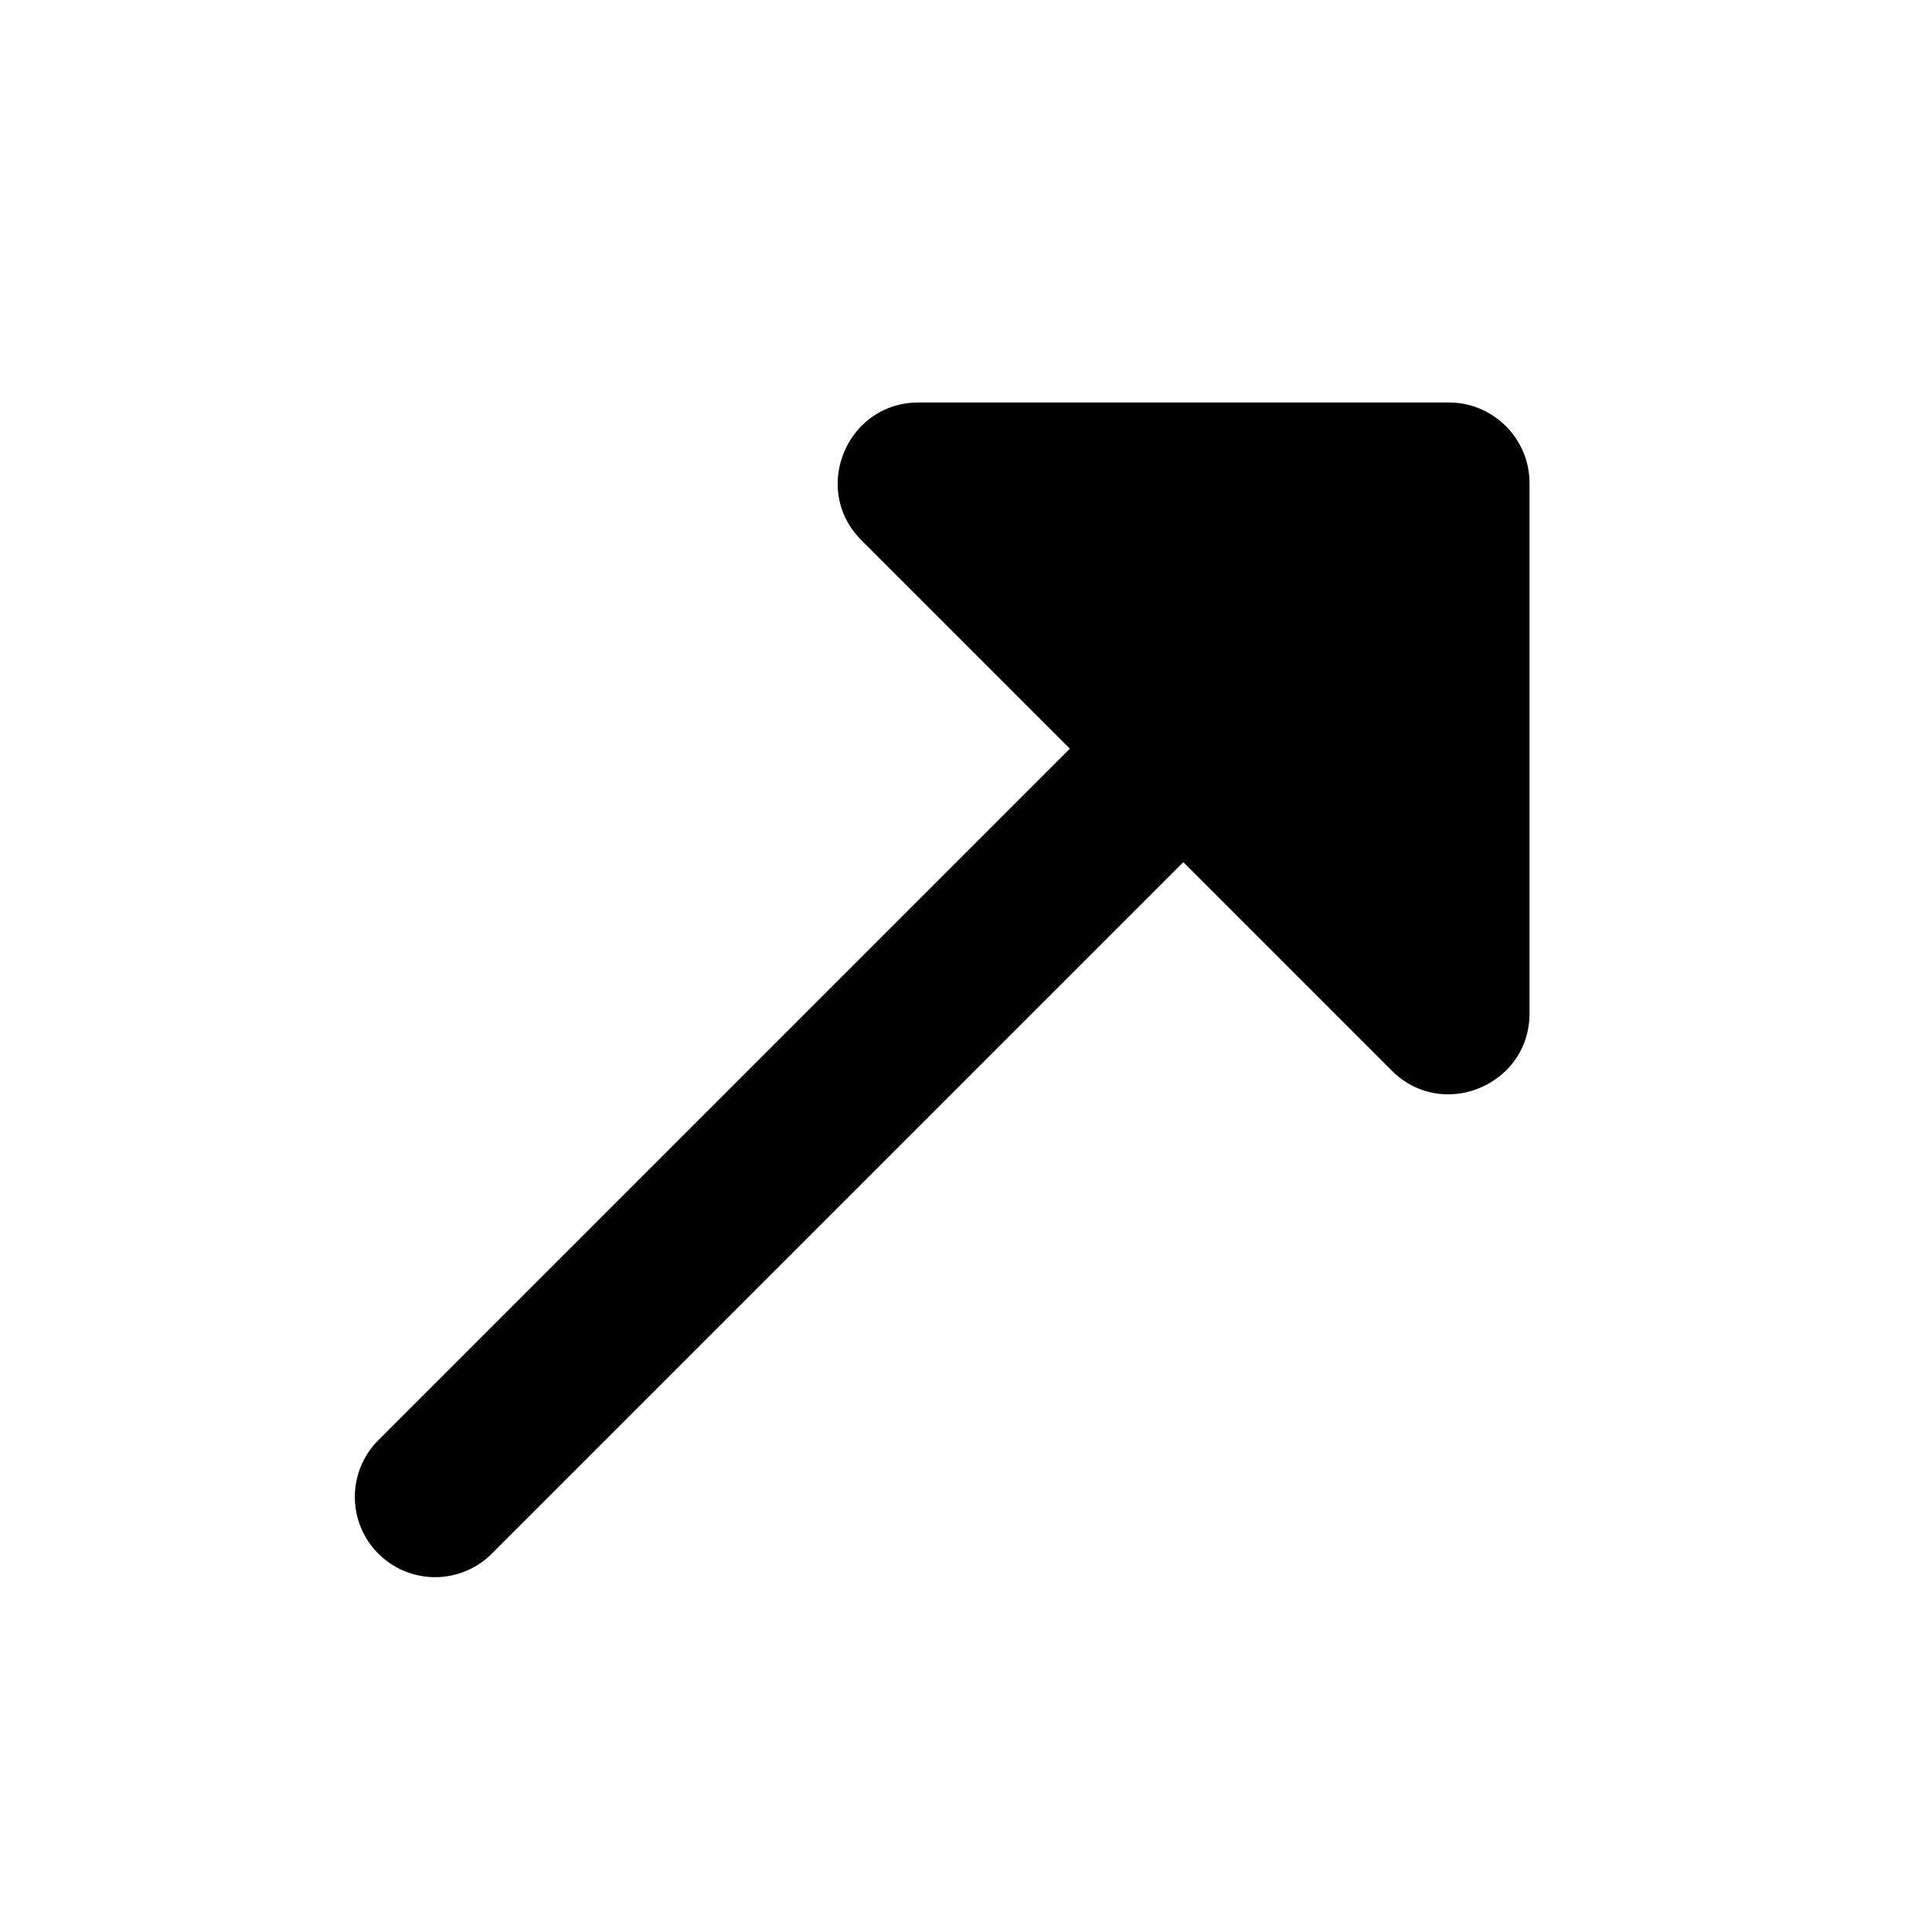 <svg xmlns="http://www.w3.org/2000/svg" width="24" height="24" viewBox="0 0 24 24"><path d="M18 5h-6.59c-.89 0-1.34 1.08-.71 1.71l2.59 2.59l-8.59 8.59a.996.996 0 1 0 1.41 1.41l8.59-8.59l2.59 2.59c.63.63 1.71.18 1.71-.71V6c0-.55-.45-1-1-1z"/></svg>